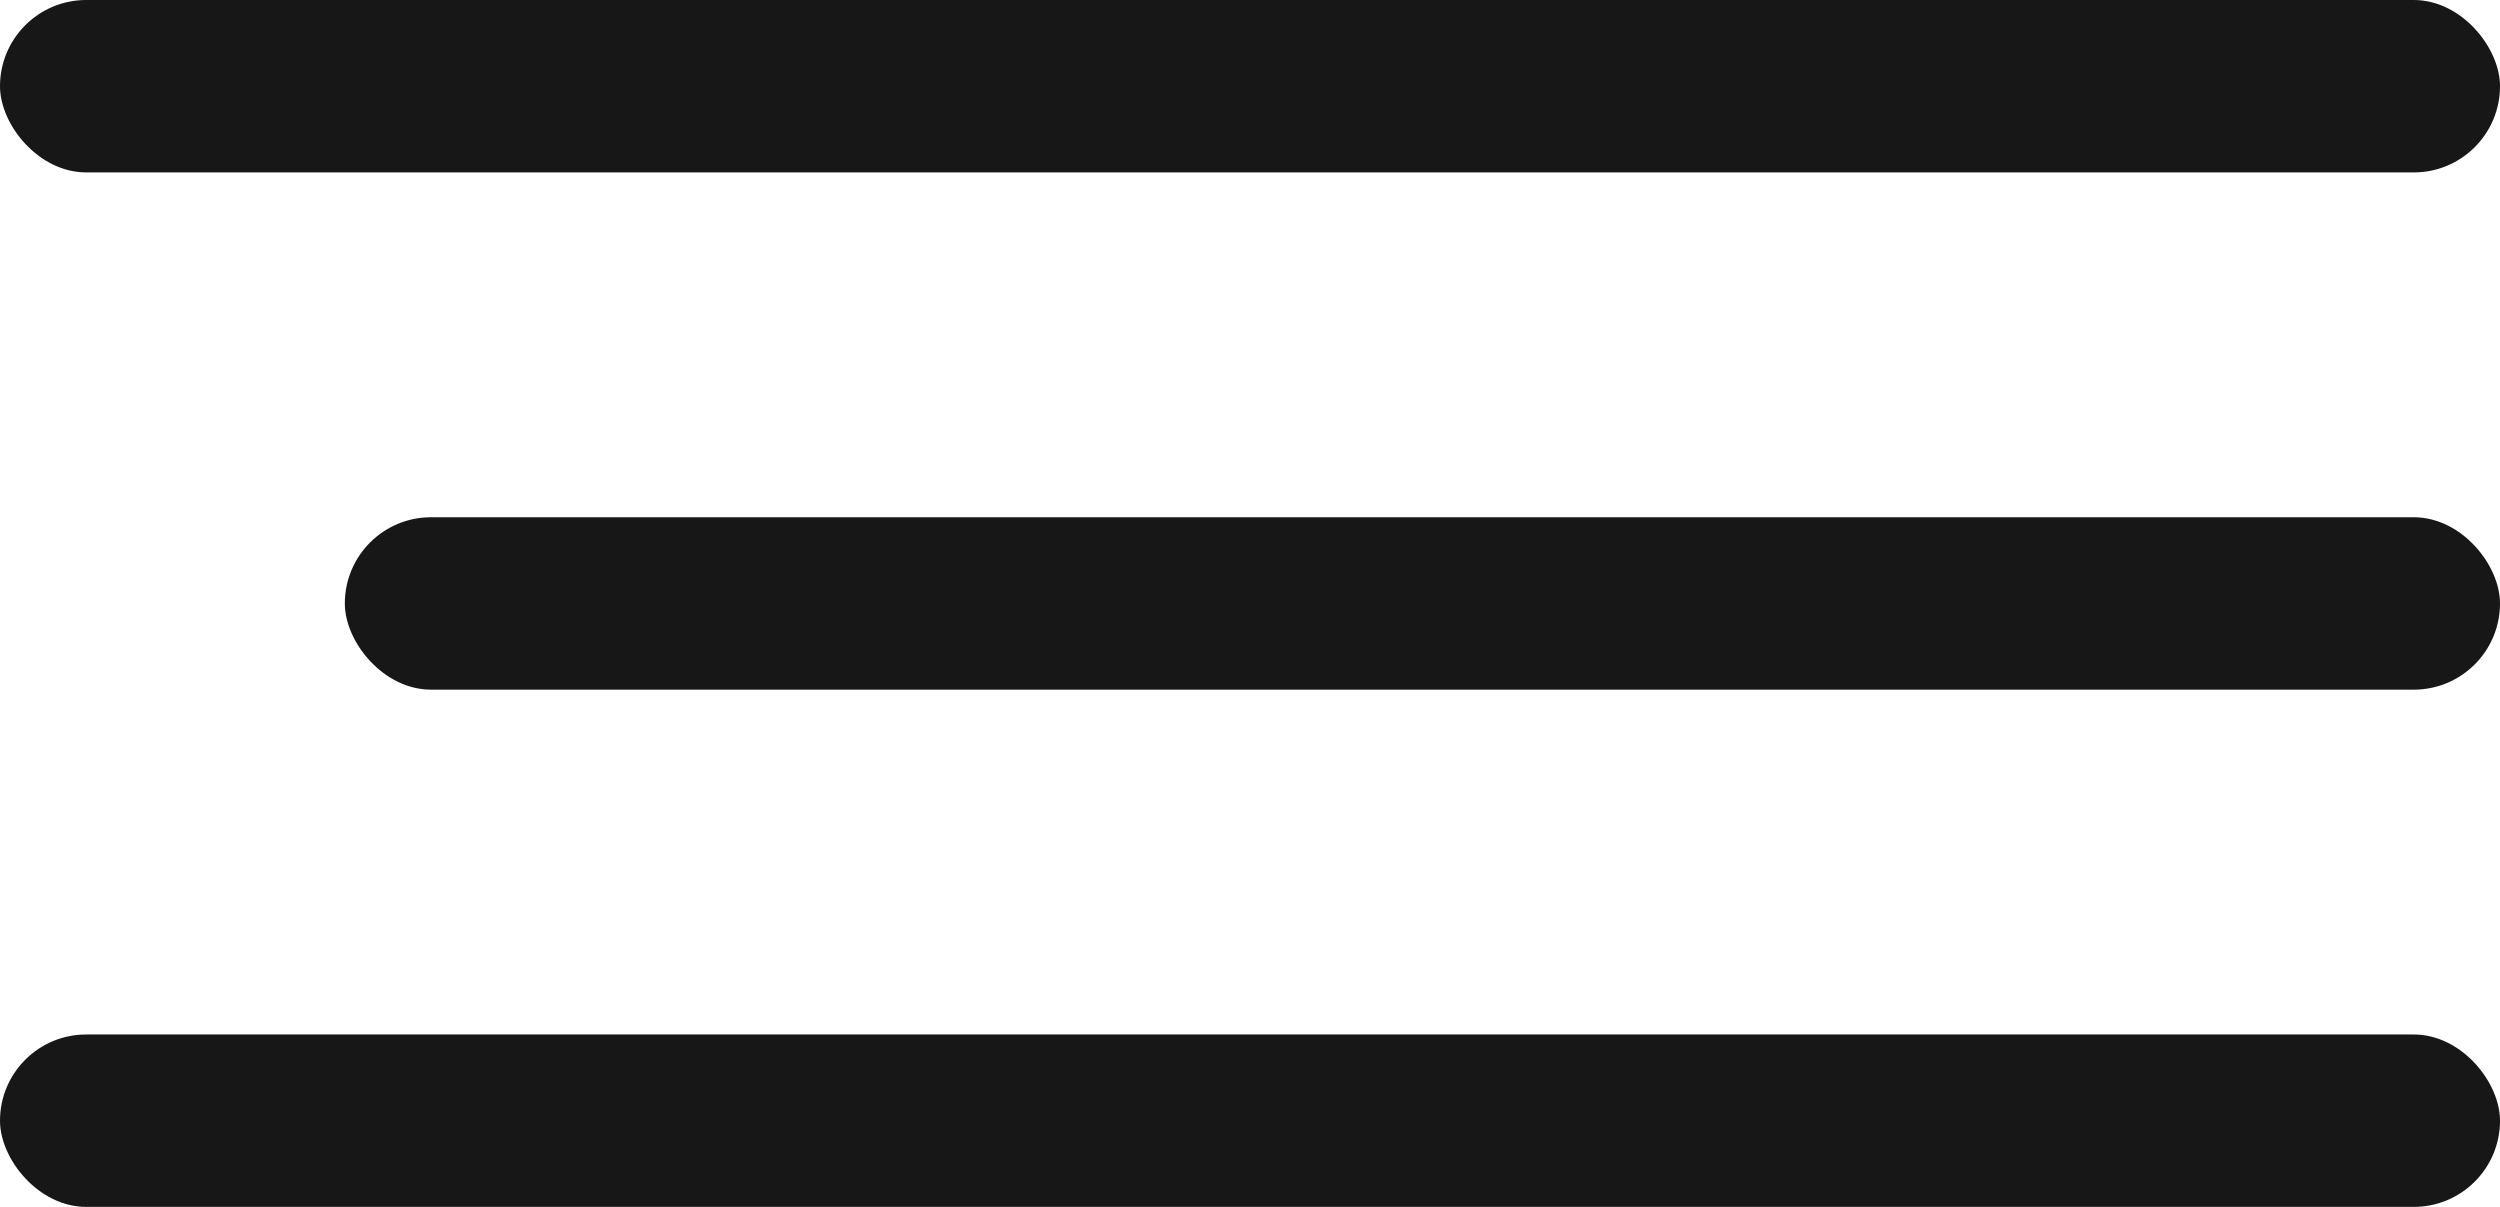 <svg width="29" height="14" viewBox="0 0 29 14" fill="none" xmlns="http://www.w3.org/2000/svg">
<rect width="29" height="2" rx="1" fill="#171717"/>
<rect x="4" y="6" width="25" height="2" rx="1" fill="#171717"/>
<rect y="12" width="29" height="2" rx="1" fill="#171717"/>
</svg>
